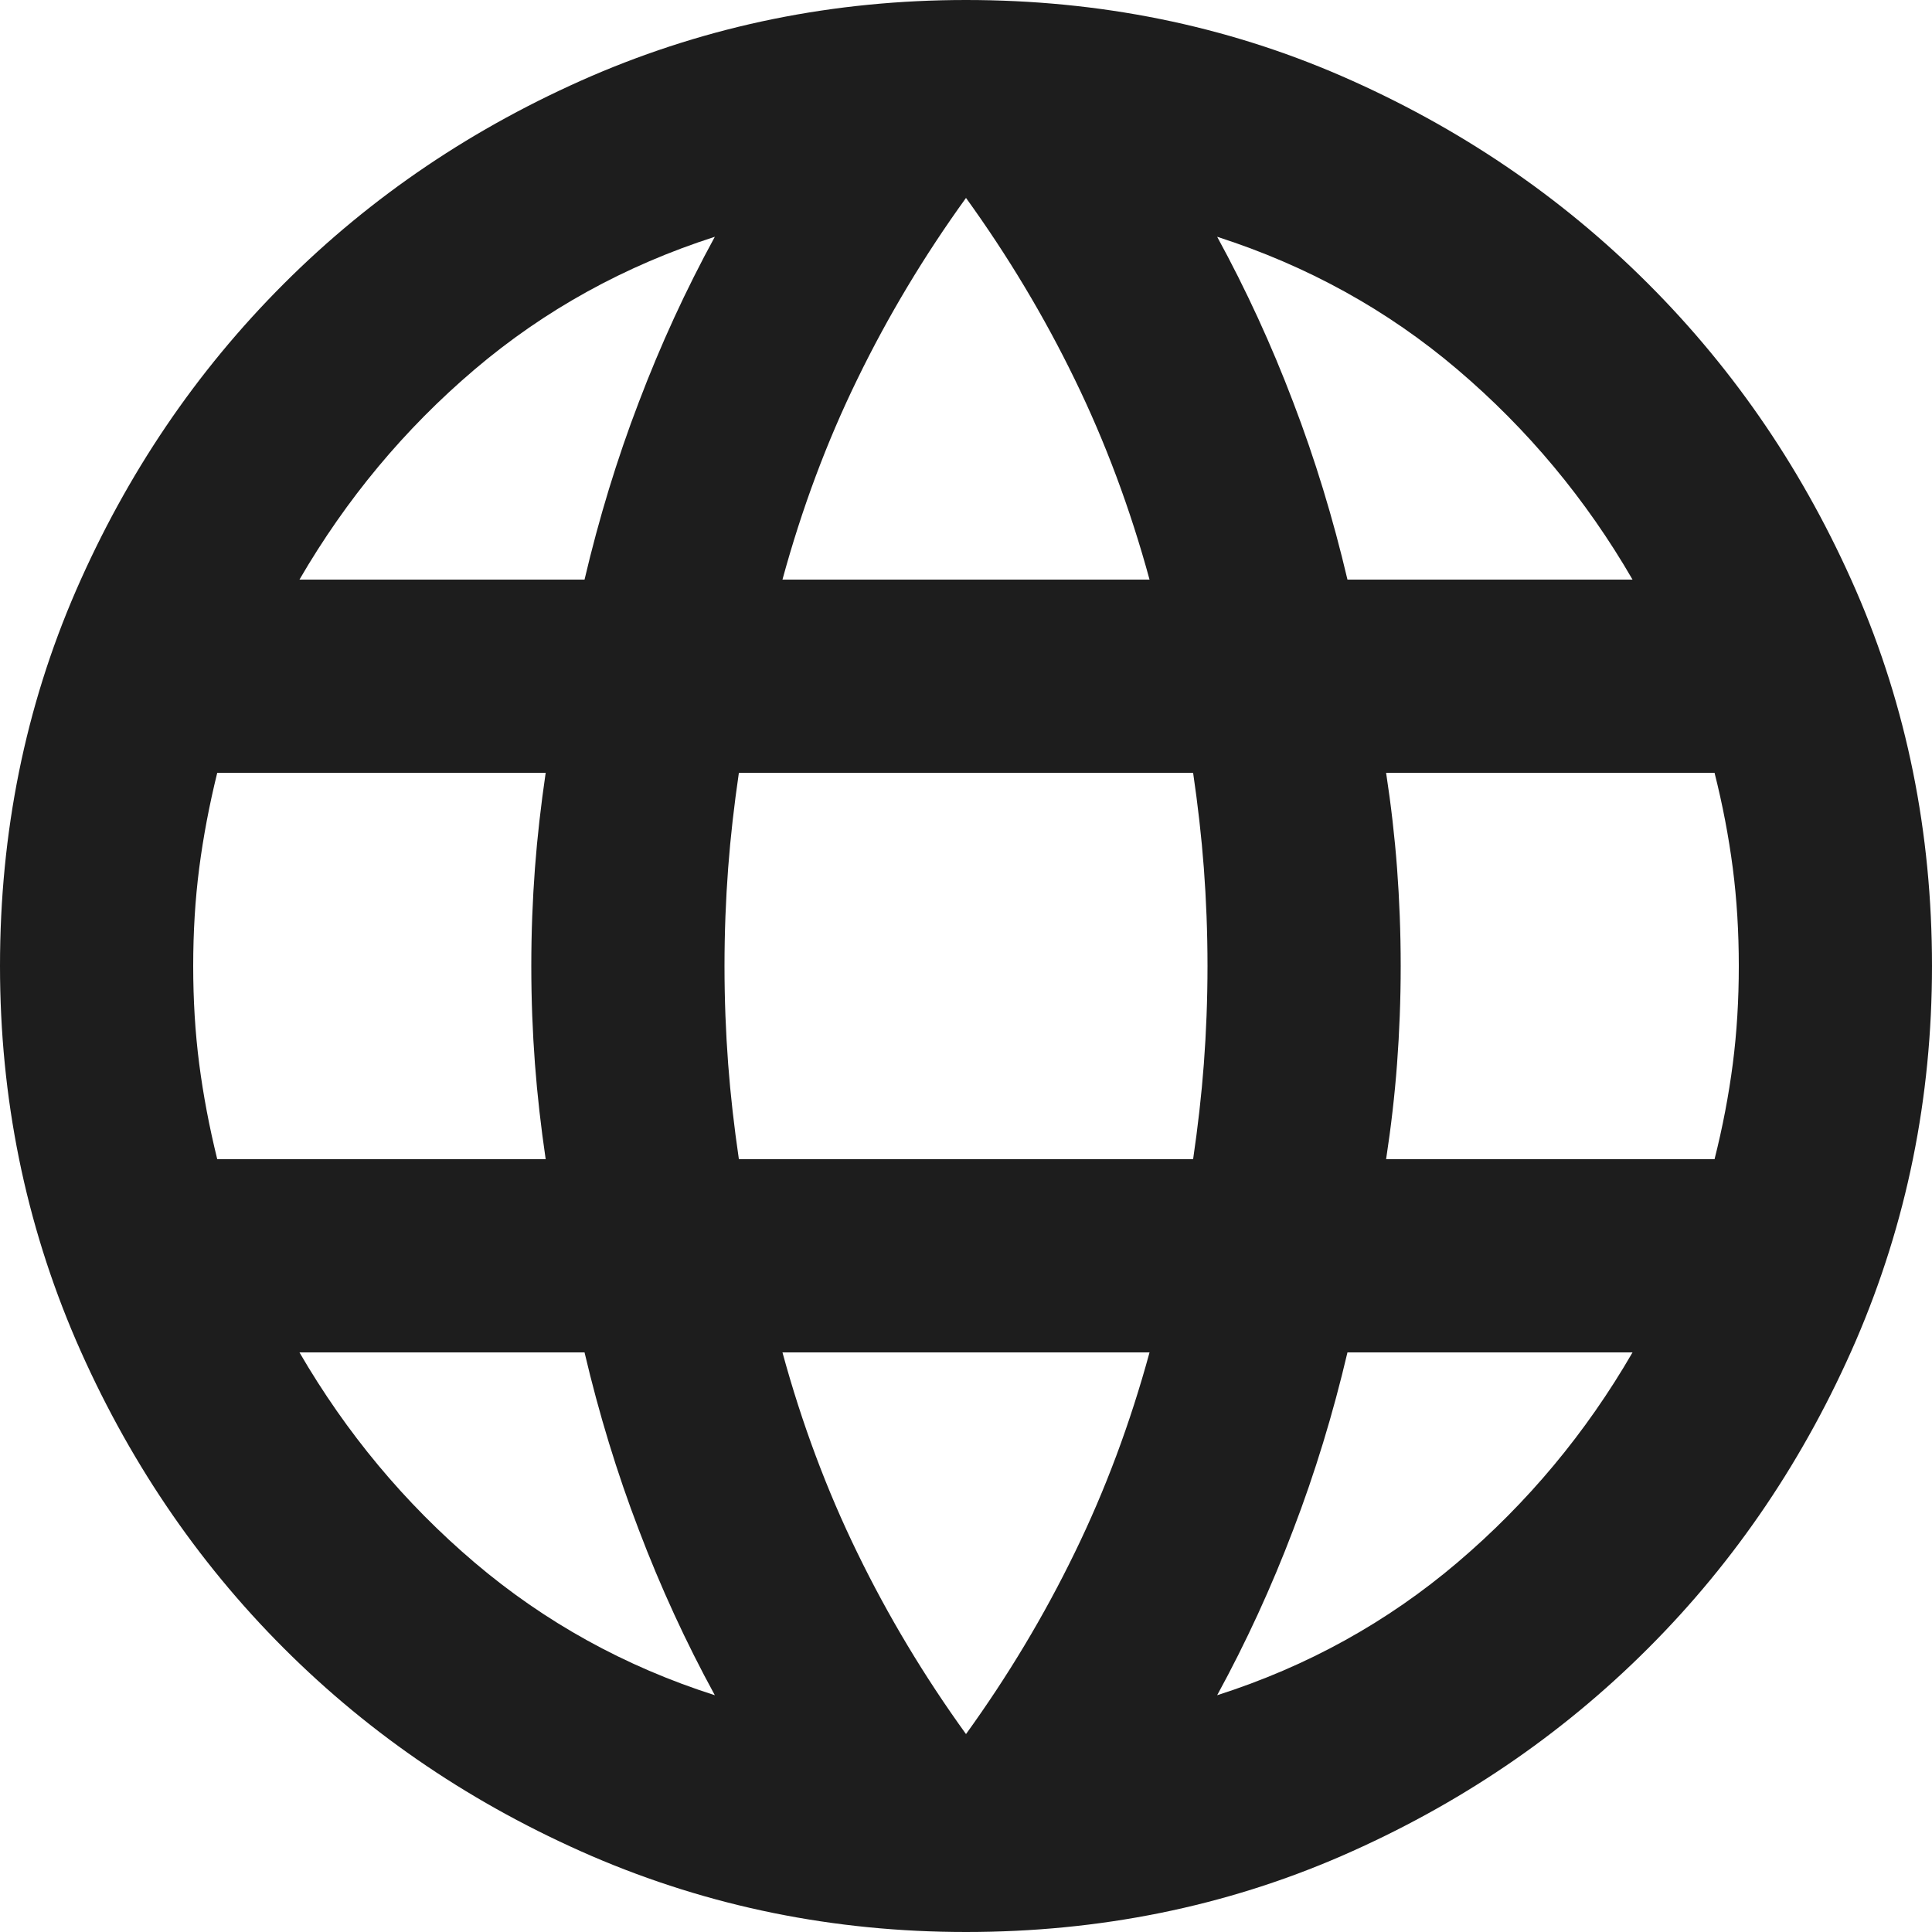 <svg width="9" height="9" viewBox="0 0 9 9" fill="none" xmlns="http://www.w3.org/2000/svg">
<path d="M4.5 9C3.885 9 3.304 8.882 2.756 8.646C2.209 8.409 1.731 8.087 1.322 7.678C0.913 7.269 0.591 6.791 0.354 6.244C0.118 5.696 0 5.115 0 4.5C0 3.877 0.118 3.294 0.354 2.751C0.591 2.207 0.913 1.731 1.322 1.322C1.731 0.913 2.209 0.591 2.756 0.354C3.304 0.118 3.885 0 4.5 0C5.122 0 5.706 0.118 6.249 0.354C6.793 0.591 7.269 0.913 7.678 1.322C8.087 1.731 8.409 2.207 8.646 2.751C8.882 3.294 9 3.877 9 4.5C9 5.115 8.882 5.696 8.646 6.244C8.409 6.791 8.087 7.269 7.678 7.678C7.269 8.087 6.793 8.409 6.249 8.646C5.706 8.882 5.122 9 4.5 9ZM4.5 8.078C4.695 7.808 4.864 7.526 5.006 7.234C5.149 6.941 5.265 6.63 5.355 6.3H3.645C3.735 6.63 3.851 6.941 3.994 7.234C4.136 7.526 4.305 7.808 4.5 8.078ZM3.33 7.897C3.195 7.65 3.077 7.393 2.976 7.127C2.874 6.861 2.79 6.585 2.723 6.3H1.395C1.613 6.675 1.884 7.001 2.211 7.279C2.537 7.556 2.91 7.763 3.33 7.897ZM5.67 7.897C6.09 7.763 6.463 7.556 6.789 7.279C7.116 7.001 7.388 6.675 7.605 6.3H6.277C6.21 6.585 6.126 6.861 6.024 7.127C5.923 7.393 5.805 7.65 5.67 7.897ZM1.012 5.4H2.542C2.52 5.25 2.503 5.102 2.492 4.956C2.481 4.809 2.475 4.657 2.475 4.5C2.475 4.343 2.481 4.191 2.492 4.044C2.503 3.898 2.52 3.75 2.542 3.6H1.012C0.975 3.75 0.947 3.898 0.928 4.044C0.909 4.191 0.9 4.343 0.9 4.5C0.9 4.657 0.909 4.809 0.928 4.956C0.947 5.102 0.975 5.25 1.012 5.4ZM3.442 5.4H5.558C5.58 5.25 5.597 5.102 5.608 4.956C5.619 4.809 5.625 4.657 5.625 4.5C5.625 4.343 5.619 4.191 5.608 4.044C5.597 3.898 5.58 3.75 5.558 3.6H3.442C3.42 3.75 3.403 3.898 3.392 4.044C3.381 4.191 3.375 4.343 3.375 4.5C3.375 4.657 3.381 4.809 3.392 4.956C3.403 5.102 3.42 5.25 3.442 5.4ZM6.457 5.4H7.987C8.025 5.25 8.053 5.102 8.072 4.956C8.091 4.809 8.1 4.657 8.1 4.5C8.1 4.343 8.091 4.191 8.072 4.044C8.053 3.898 8.025 3.75 7.987 3.6H6.457C6.48 3.75 6.497 3.898 6.508 4.044C6.519 4.191 6.525 4.343 6.525 4.5C6.525 4.657 6.519 4.809 6.508 4.956C6.497 5.102 6.48 5.25 6.457 5.4ZM6.277 2.7H7.605C7.388 2.325 7.116 1.999 6.789 1.721C6.463 1.444 6.09 1.238 5.67 1.103C5.805 1.35 5.923 1.607 6.024 1.873C6.126 2.139 6.21 2.415 6.277 2.7ZM3.645 2.7H5.355C5.265 2.37 5.149 2.059 5.006 1.766C4.864 1.474 4.695 1.192 4.5 0.922C4.305 1.192 4.136 1.474 3.994 1.766C3.851 2.059 3.735 2.37 3.645 2.7ZM1.395 2.7H2.723C2.79 2.415 2.874 2.139 2.976 1.873C3.077 1.607 3.195 1.35 3.33 1.103C2.91 1.238 2.537 1.444 2.211 1.721C1.884 1.999 1.613 2.325 1.395 2.7Z" fill="#1D1D1D"/>
</svg>
